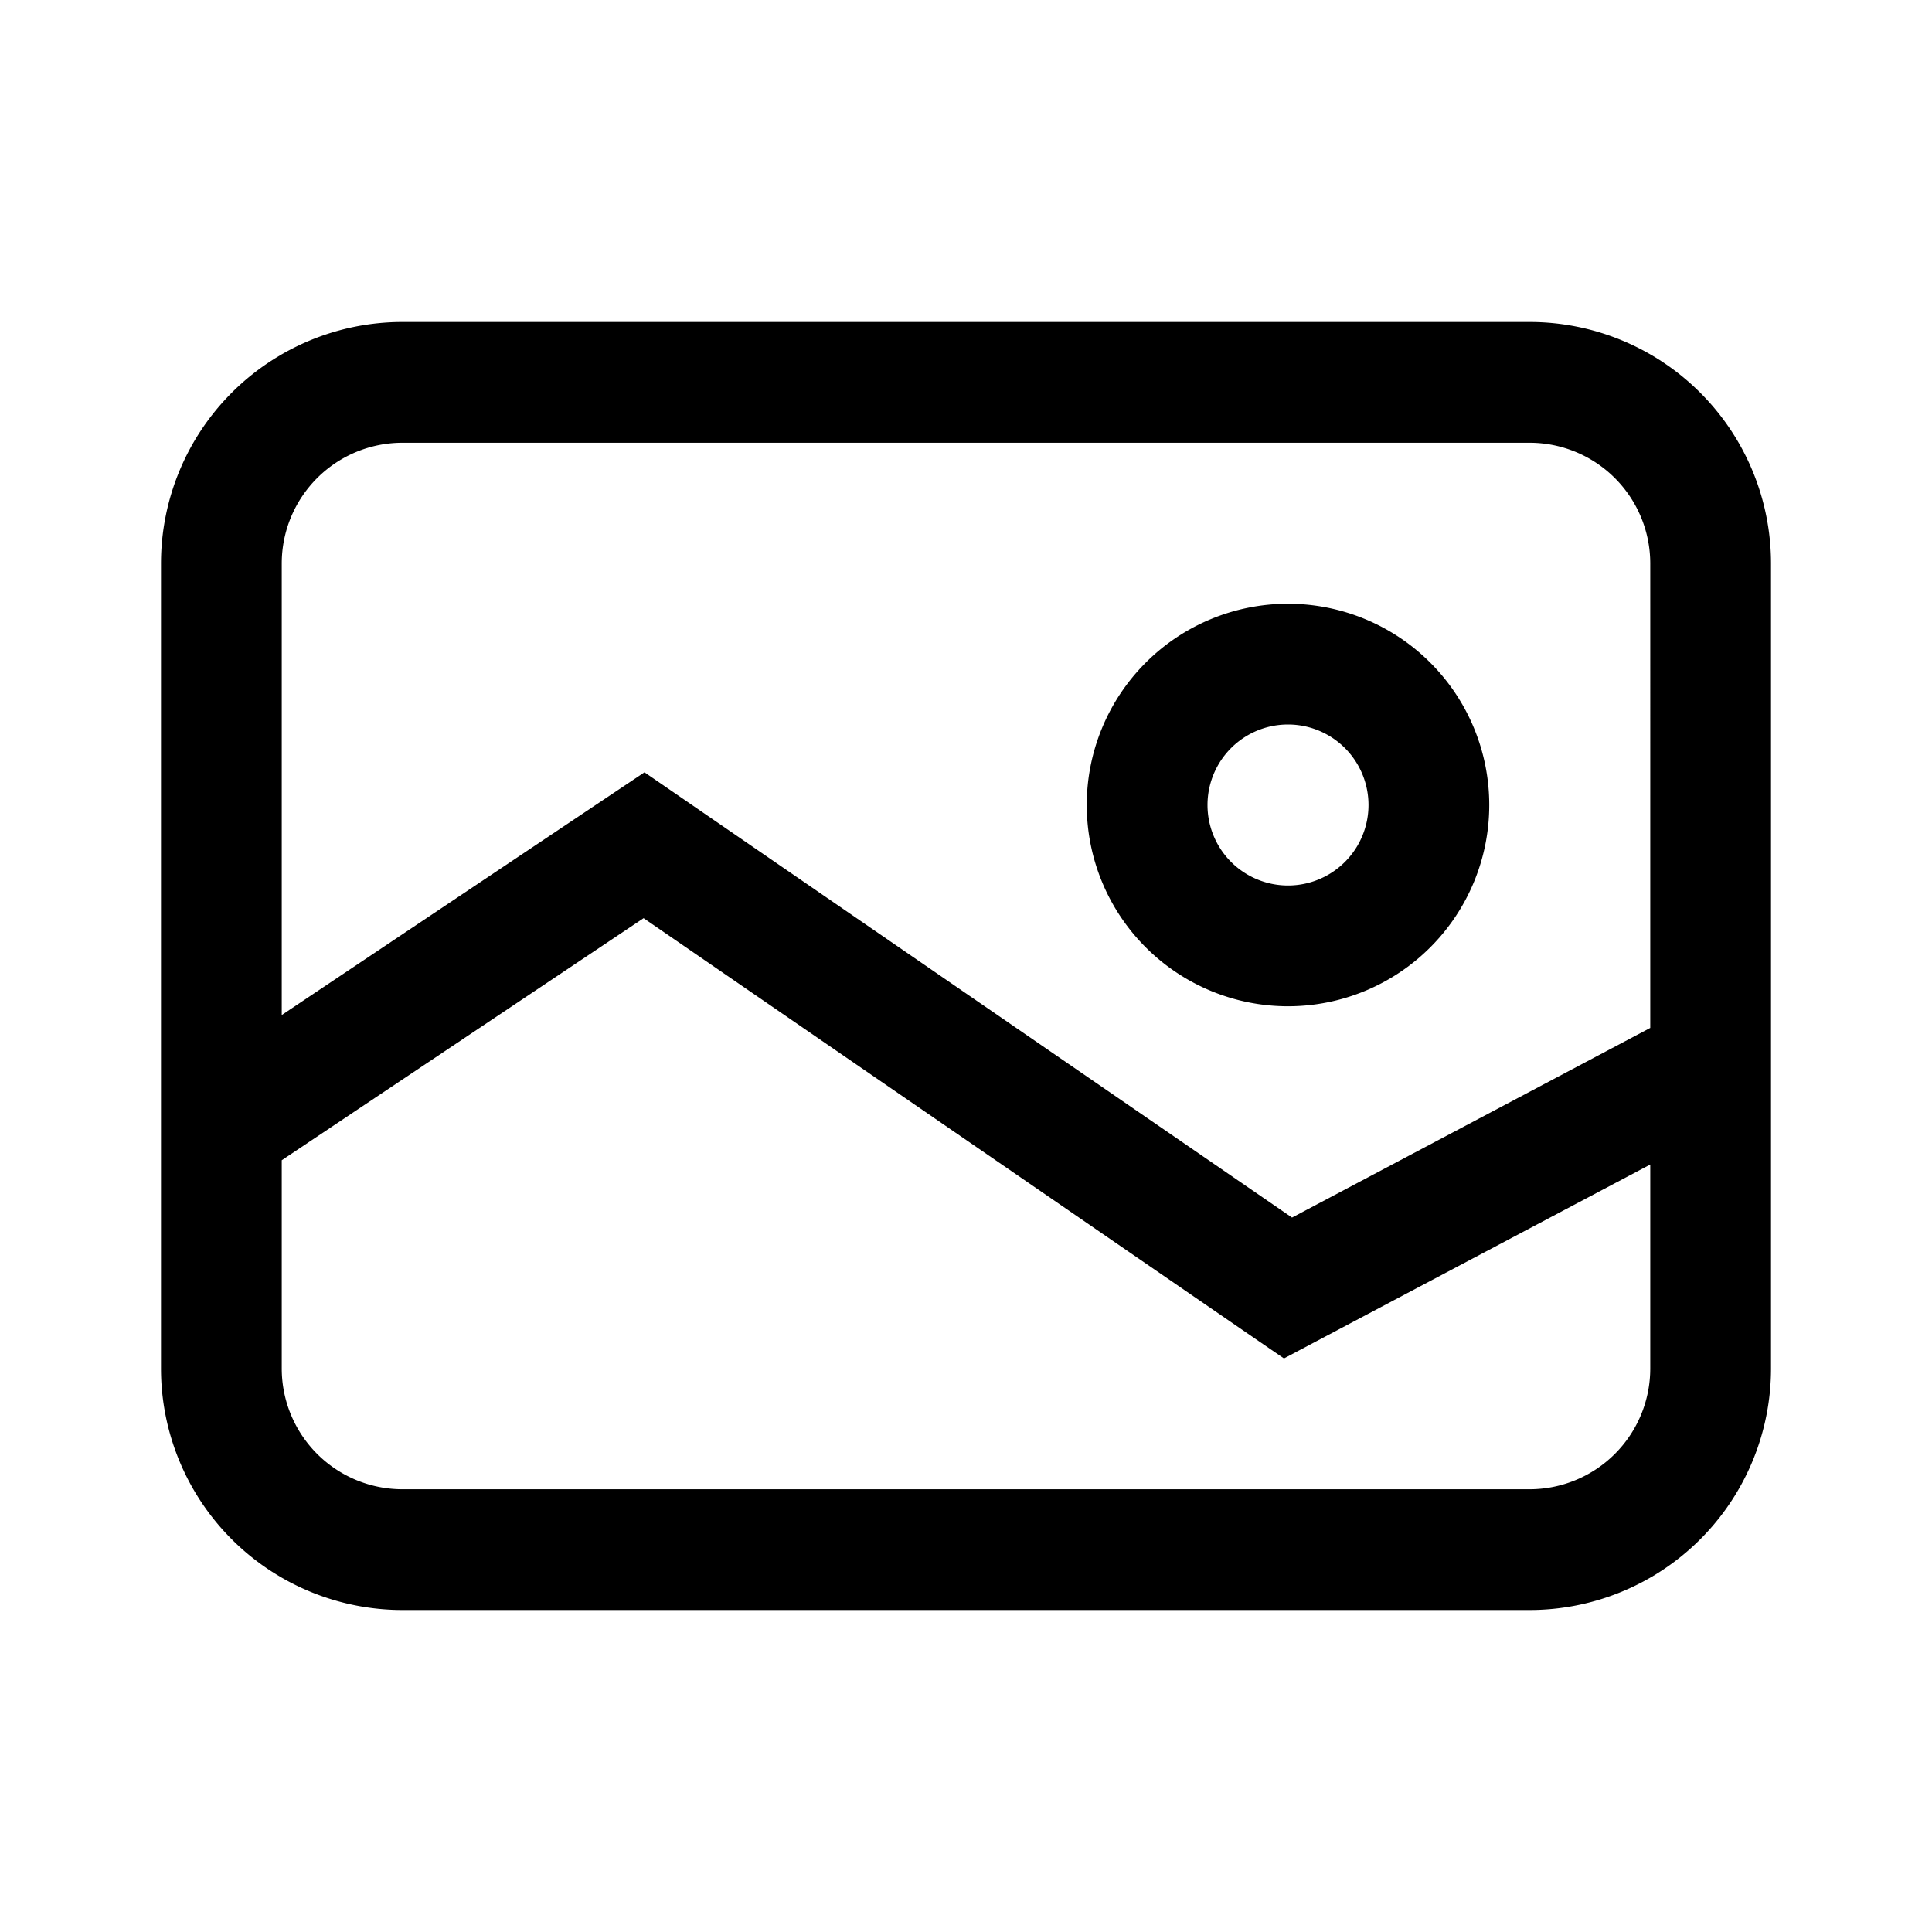<svg xmlns="http://www.w3.org/2000/svg" width="24" height="24" viewBox="0 0 24 24"><path fill="currentColor" fill-rule="evenodd" d="M19 5.5H5A1.5 1.5 0 003.5 7v5.609l4.083-2.732.423-.283.419.288 7.625 5.243 4.45-2.356V7A1.5 1.5 0 0019 5.5m1.5 8.966-4.15 2.197-.4.212-.375-.257-7.58-5.212L3.5 14.413V17A1.5 1.5 0 005 18.5h14a1.5 1.5 0 001.5-1.5zM5 4a3 3 0 00-3 3v10a3 3 0 003 3h14a3 3 0 003-3V7a3 3 0 00-3-3zm11 7a1 1 0 100-2 1 1 0 000 2m0 1.5a2.5 2.5 0 100-5 2.5 2.5 0 000 5" clip-rule="evenodd"/></svg>